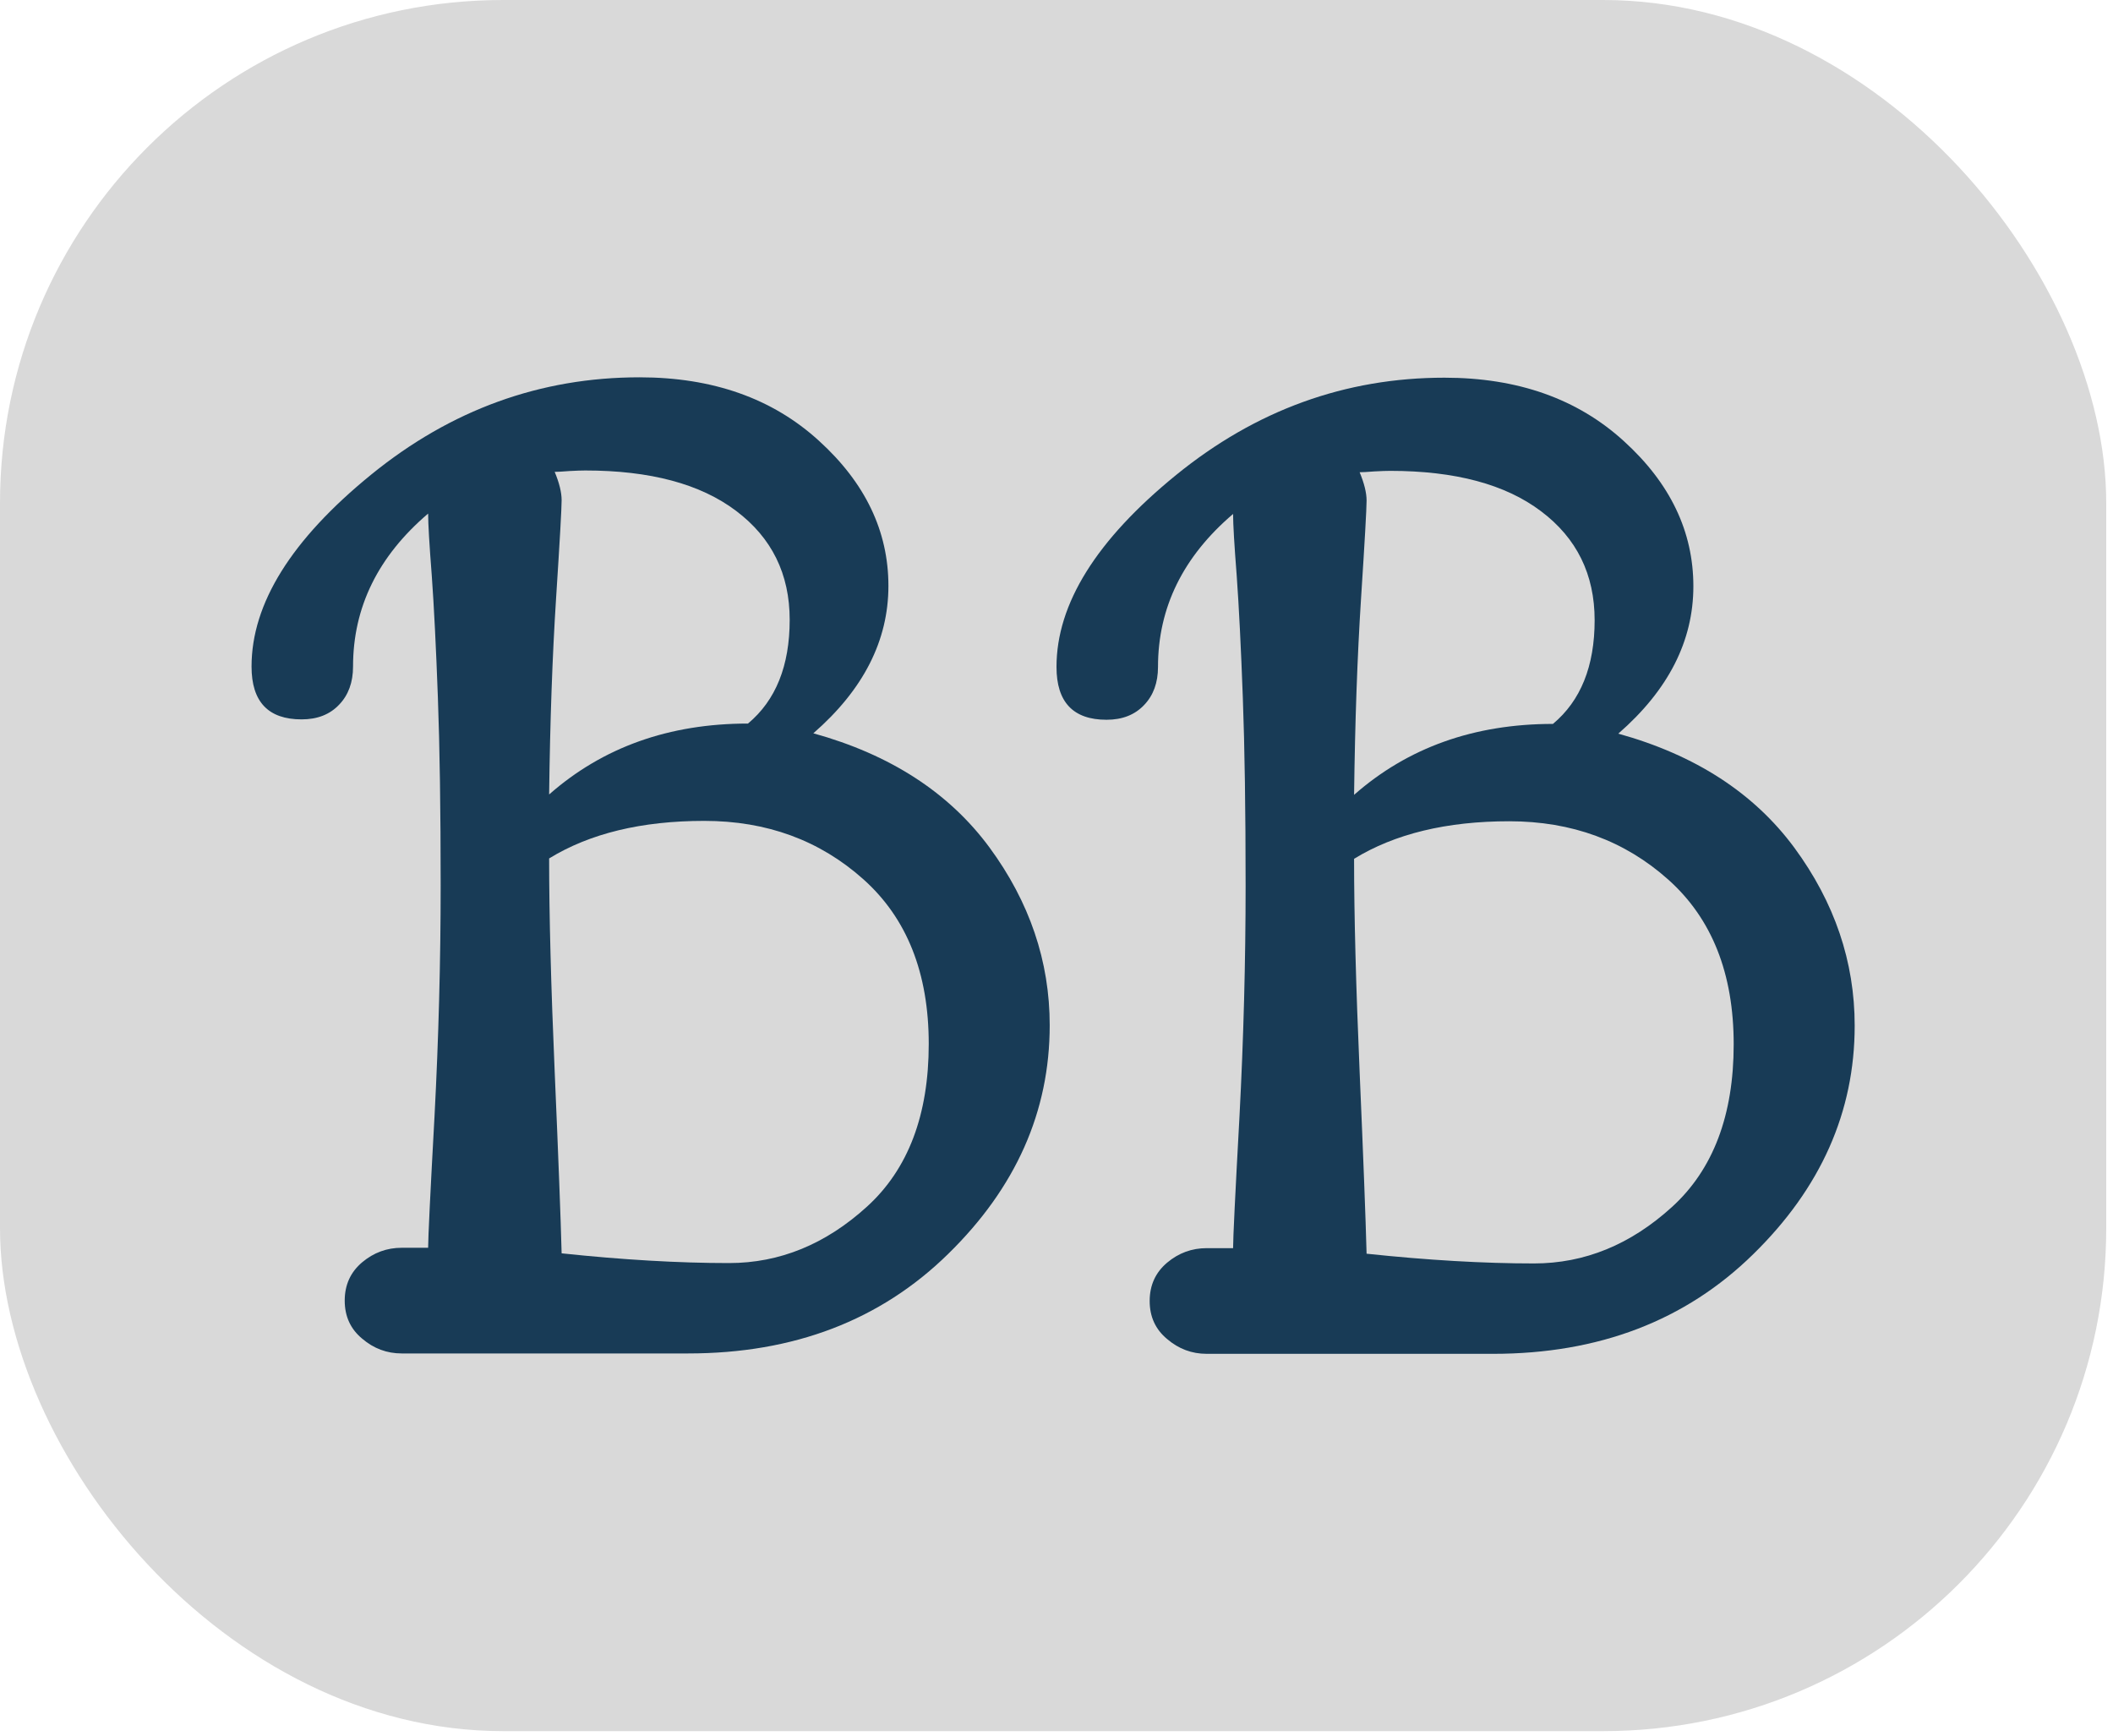 <svg width="84" height="69" viewBox="0 0 84 69" fill="none" xmlns="http://www.w3.org/2000/svg">
<rect width="83.731" height="68.821" rx="20" fill="#D9D9D9"/>
<path d="M10 26.498C10 23.992 11.585 21.449 14.754 18.87C17.923 16.29 21.48 15 25.423 15C28.334 15 30.712 15.84 32.554 17.521C34.397 19.194 35.318 21.118 35.318 23.292C35.318 25.466 34.323 27.419 32.333 29.152C35.392 29.999 37.725 31.51 39.331 33.684C40.931 35.859 41.73 38.218 41.73 40.76C41.73 44.188 40.385 47.217 37.695 49.848C35.005 52.487 31.559 53.806 27.358 53.806H15.97C15.381 53.806 14.857 53.611 14.4 53.22C13.936 52.837 13.704 52.332 13.704 51.706C13.704 51.079 13.936 50.571 14.4 50.18C14.857 49.797 15.381 49.605 15.97 49.605H17.02C17.02 49.2 17.105 47.449 17.275 44.353C17.437 41.258 17.518 38.206 17.518 35.199C17.518 32.199 17.481 29.704 17.407 27.714C17.334 25.724 17.253 24.11 17.164 22.872C17.068 21.641 17.02 20.823 17.02 20.417C15.03 22.113 14.035 24.14 14.035 26.498C14.035 27.125 13.851 27.63 13.483 28.013C13.114 28.404 12.617 28.599 11.99 28.599C10.663 28.599 10 27.899 10 26.498ZM22.327 49.826C24.76 50.084 26.978 50.213 28.983 50.213C30.995 50.213 32.823 49.465 34.467 47.969C36.103 46.48 36.921 44.324 36.921 41.501C36.921 38.685 36.055 36.504 34.323 34.956C32.591 33.408 30.483 32.634 27.999 32.634C25.508 32.634 23.451 33.132 21.83 34.127C21.83 36.375 21.904 39.201 22.051 42.607C22.198 46.019 22.291 48.426 22.327 49.826ZM22.051 18.759C22.235 19.201 22.327 19.577 22.327 19.887C22.327 20.204 22.254 21.505 22.106 23.79C21.959 26.074 21.867 28.672 21.83 31.584C23.967 29.704 26.602 28.765 29.735 28.765C30.84 27.843 31.393 26.469 31.393 24.641C31.393 22.82 30.682 21.376 29.259 20.307C27.844 19.238 25.847 18.704 23.267 18.704C23.12 18.704 22.91 18.711 22.637 18.726C22.357 18.748 22.162 18.759 22.051 18.759Z" fill="#183B56"/>
<path d="M42 26.513C42 24.007 43.585 21.464 46.754 18.884C49.923 16.305 53.48 15.015 57.423 15.015C60.334 15.015 62.712 15.855 64.554 17.536C66.397 19.209 67.318 21.133 67.318 23.307C67.318 25.481 66.323 27.434 64.333 29.166C67.392 30.014 69.725 31.525 71.331 33.699C72.931 35.874 73.731 38.232 73.731 40.775C73.731 44.203 72.385 47.232 69.695 49.863C67.005 52.502 63.559 53.821 59.358 53.821H47.97C47.381 53.821 46.857 53.626 46.4 53.235C45.936 52.852 45.704 52.347 45.704 51.721C45.704 51.094 45.936 50.586 46.4 50.195C46.857 49.812 47.381 49.62 47.97 49.62H49.02C49.02 49.215 49.105 47.464 49.275 44.368C49.437 41.273 49.518 38.221 49.518 35.214C49.518 32.214 49.481 29.719 49.407 27.729C49.334 25.739 49.253 24.125 49.164 22.887C49.068 21.656 49.02 20.838 49.02 20.432C47.031 22.128 46.035 24.154 46.035 26.513C46.035 27.14 45.851 27.645 45.483 28.028C45.114 28.418 44.617 28.614 43.99 28.614C42.663 28.614 42 27.913 42 26.513ZM54.327 49.841C56.76 50.099 58.978 50.228 60.983 50.228C62.995 50.228 64.823 49.48 66.467 47.984C68.103 46.495 68.921 44.339 68.921 41.516C68.921 38.7 68.055 36.519 66.323 34.971C64.591 33.423 62.483 32.649 59.999 32.649C57.508 32.649 55.451 33.147 53.83 34.142C53.83 36.39 53.904 39.216 54.051 42.622C54.198 46.034 54.291 48.441 54.327 49.841ZM54.051 18.774C54.235 19.216 54.327 19.592 54.327 19.902C54.327 20.219 54.254 21.52 54.106 23.804C53.959 26.089 53.867 28.687 53.83 31.599C55.967 29.719 58.602 28.779 61.735 28.779C62.84 27.858 63.393 26.484 63.393 24.656C63.393 22.835 62.682 21.39 61.259 20.322C59.844 19.253 57.847 18.719 55.267 18.719C55.12 18.719 54.91 18.726 54.637 18.741C54.357 18.763 54.161 18.774 54.051 18.774Z" fill="#183B56"/>
</svg>

